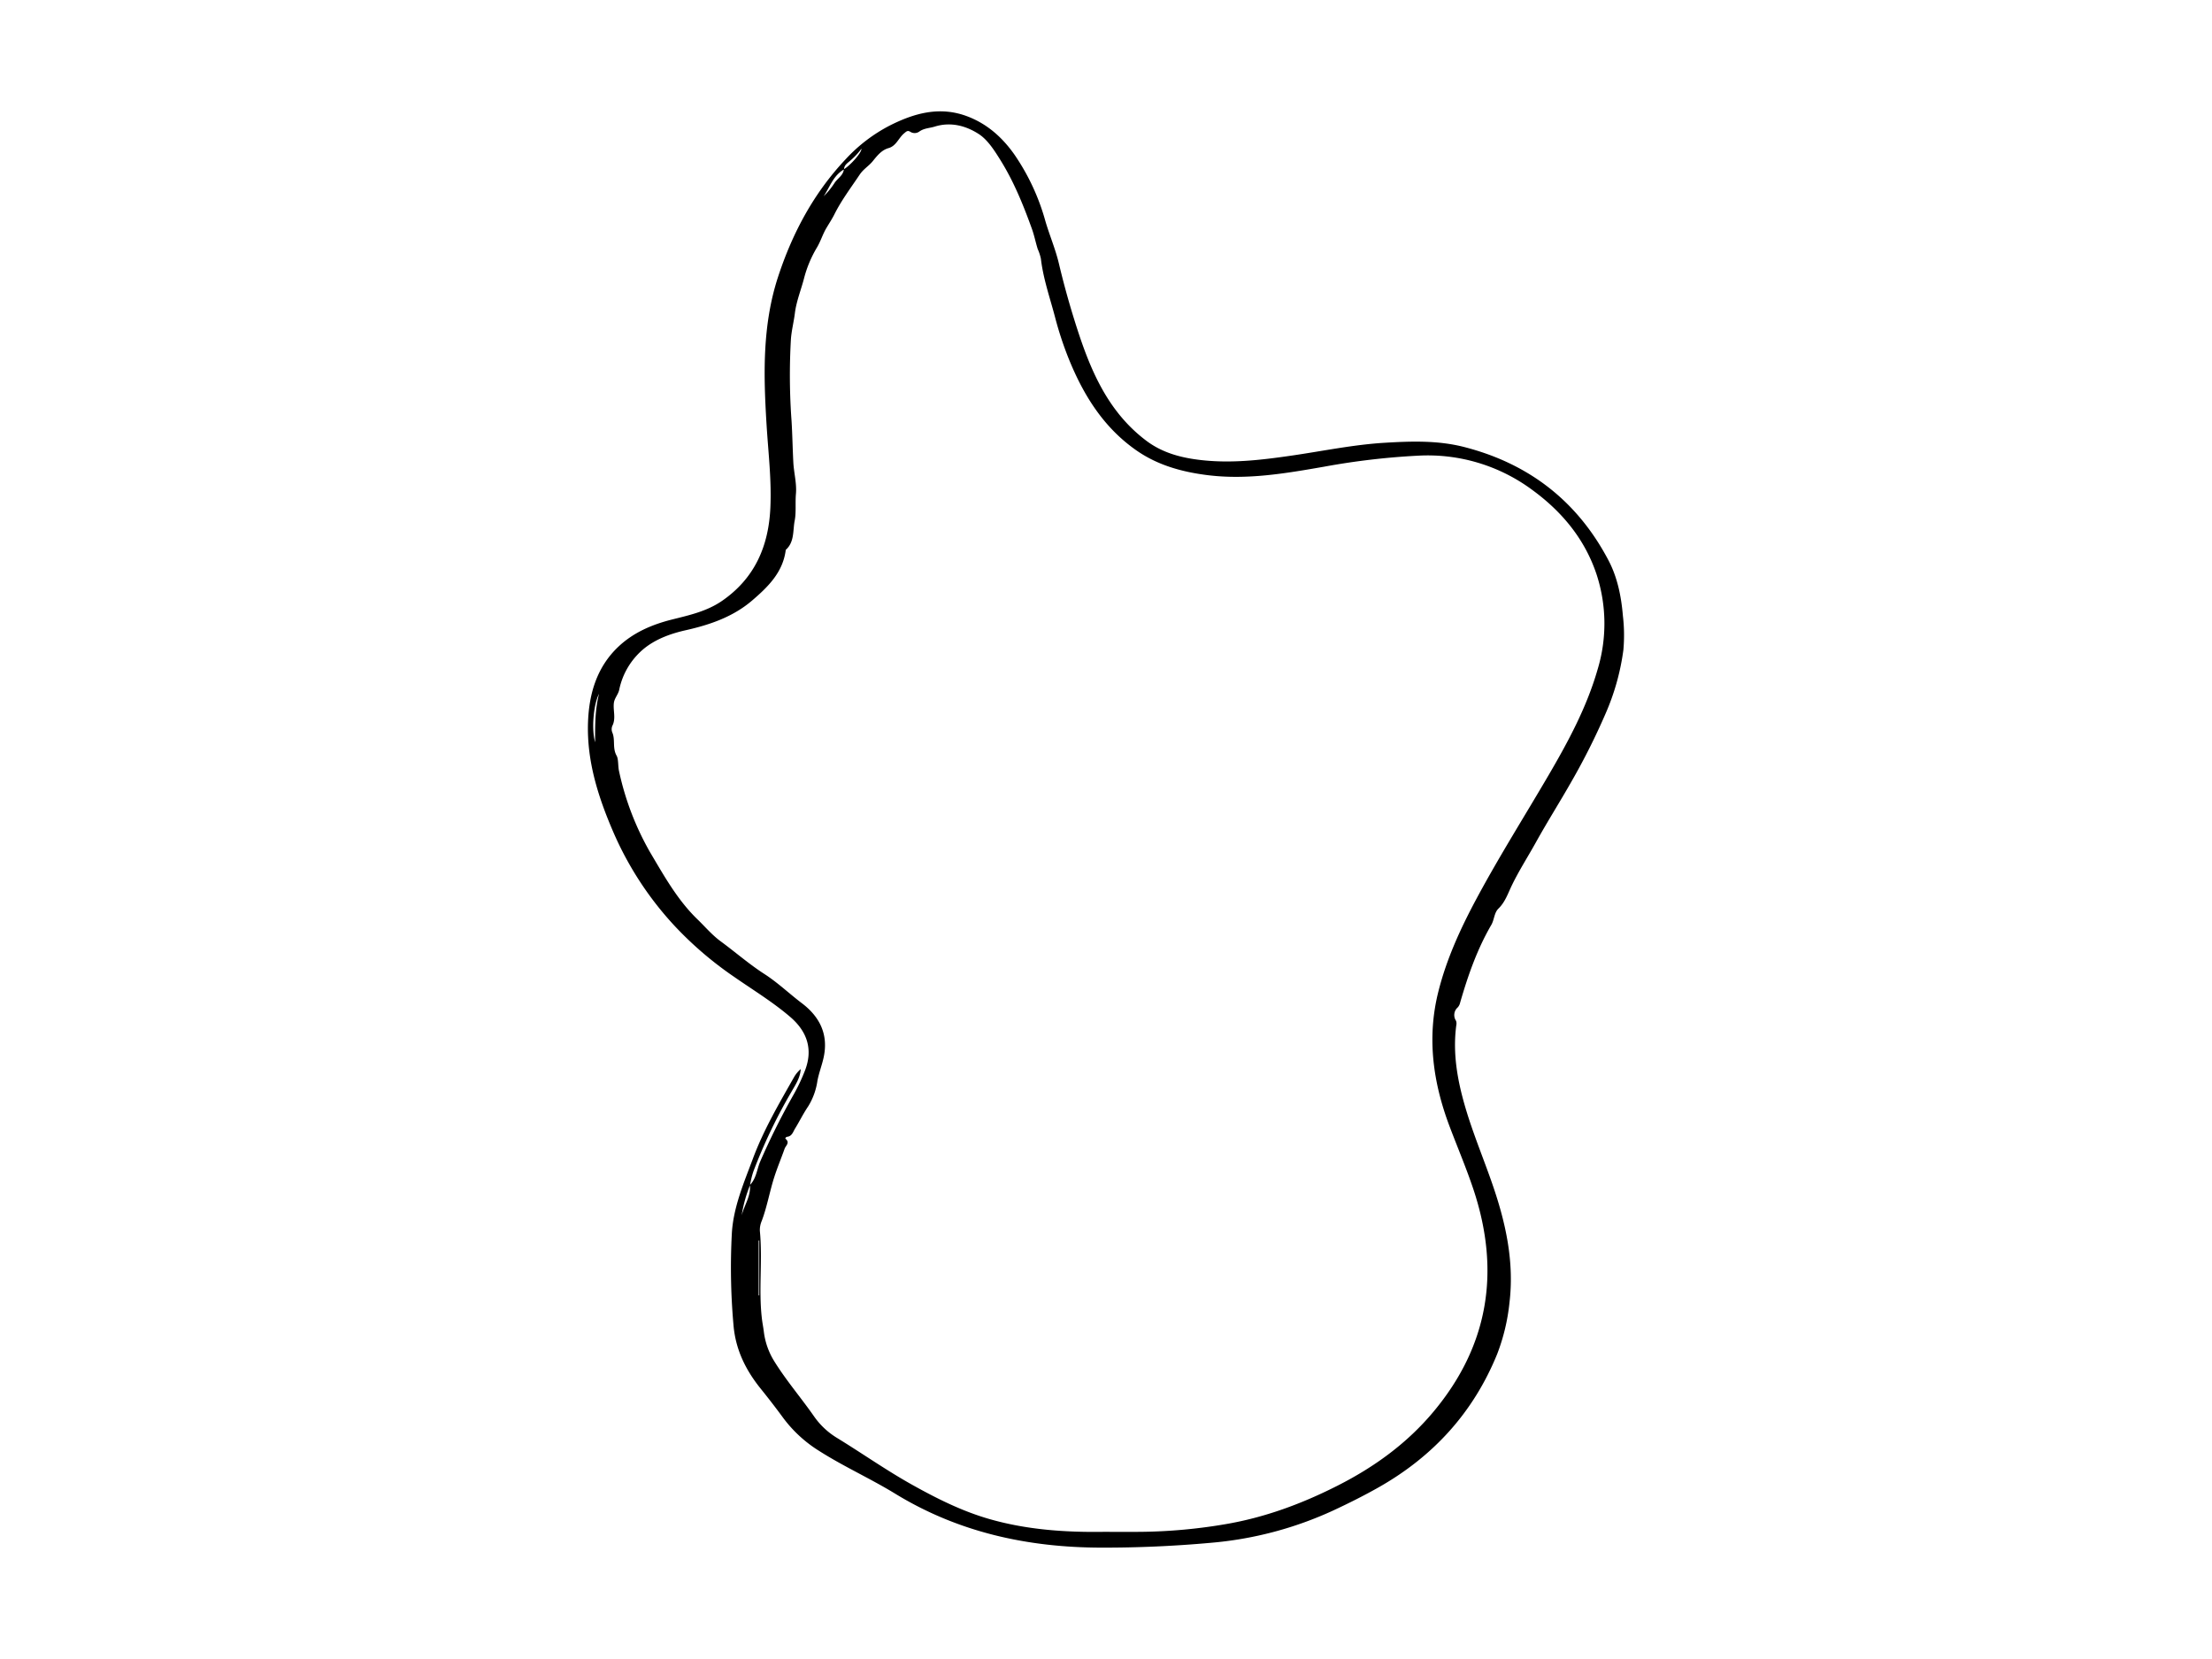 <?xml version="1.0" encoding="UTF-8"?><svg id="Layer_0_Image" data-name="Layer 0 Image" xmlns="http://www.w3.org/2000/svg" viewBox="0 0 800 600" x="0px" y="0px" width="800px" height="600px" version="1.1" xmlns:xlink="http://www.w3.org/1999/xlink"><title>1</title><path d="M271.22,428.572c2.331-2.364,2.523-5.7,3.745-8.554a257.754,257.754,0,0,1,12.058-24.147,67.618,67.618,0,0,0,4.153-8.812c2.793-7.318.984-13.816-5.384-19.275S272.27,358,265.418,353.229a129.527,129.527,0,0,1-21.241-18.158,119.541,119.541,0,0,1-22.226-33.824c-5.526-12.747-9.781-25.89-9.289-39.981.36-10.3,3.154-19.95,10.935-27.333,5.452-5.175,12.219-8.068,19.439-9.875,6.327-1.584,12.668-2.976,18.191-6.809,11.712-8.129,16.719-19.634,17.38-33.473.478-10.013-.732-19.946-1.351-29.9-1.129-18.173-1.619-36.251,4.191-53.9C286.656,84.15,294.34,69.8,305.815,57.616A57.848,57.848,0,0,1,321.85,45.374c8.8-4.431,17.954-7.027,27.811-3.362,7.243,2.693,12.728,7.564,17.126,13.759A80.087,80.087,0,0,1,378.086,80c1.506,5.129,3.644,10.108,4.887,15.354,1.557,6.569,3.342,13.109,5.328,19.526,5.216,16.849,11.4,33.325,26.293,44.527,6.324,4.758,13.742,6.441,21.422,7.149,10.579.976,21.028-.311,31.484-1.837,11.1-1.62,22.1-3.917,33.335-4.587,9.655-.576,19.269-.894,28.781,1.556,23.384,6.023,40.87,19.586,52.1,40.944,3.246,6.173,4.632,13.016,5.221,20.027a59.831,59.831,0,0,1,.184,12.381,85.4,85.4,0,0,1-6.464,23.089A242.34,242.34,0,0,1,568.5,282.378c-4.239,7.485-8.858,14.756-13.027,22.278-2.885,5.2-6.114,10.2-8.719,15.6-1.347,2.792-2.384,5.985-4.81,8.338-1.57,1.523-1.5,4.033-2.6,5.923-5.128,8.812-8.45,18.349-11.263,28.091a3.914,3.914,0,0,1-.829,1.691,3.687,3.687,0,0,0-.67,4.863,2.837,2.837,0,0,1,.111,1.591c-1.377,10.3.451,20.238,3.358,30.056,2.782,9.394,6.584,18.428,9.773,27.677,4.771,13.841,7.88,27.959,6.086,42.747a72.175,72.175,0,0,1-4.446,18.5c-8.539,20.985-22.969,36.879-42.69,48.086-5.42,3.08-10.991,5.859-16.605,8.474a132.314,132.314,0,0,1-44.356,11.691q-19.73,1.779-39.51,1.741c-26.537-.049-51.639-5.494-74.56-19.521-8.9-5.447-18.471-9.743-27.307-15.346A47.448,47.448,0,0,1,283.253,512.8c-2.628-3.594-5.359-7.116-8.151-10.584-5.477-6.8-9.139-14.256-9.84-23.175a233.629,233.629,0,0,1-.568-33.215c.6-9.423,4.381-18.135,7.639-26.879,3.863-10.366,9.471-19.9,14.906-29.491a11.519,11.519,0,0,1,2.355-2.818c-.172,3.137-1.873,5.63-3.312,8.148a191.1,191.1,0,0,0-13.8,28.846,31.768,31.768,0,0,0-1.224,5,48.939,48.939,0,0,0-3.025,10.938C269.164,435.888,271.615,432.612,271.22,428.572ZM305.262,61.261c-3.877,2.2-5.128,6.326-7.366,9.73a28.265,28.265,0,0,0,3.9-4.781c1.079-1.711,3.184-2.727,3.4-5.012,2.15-1.2,6.5-5.985,6.347-7.407a25.878,25.878,0,0,1-4,4.28C306.575,58.964,305.272,59.663,305.262,61.261Zm93.865,492.752c4.625,0,9.251.04,13.876-.008a192.477,192.477,0,0,0,30.029-2.737c14.376-2.422,27.832-7.415,40.8-14,13.279-6.742,25.093-15.3,34.667-26.777,20.016-24,24.151-50.922,14.417-80.232-2.566-7.724-5.773-15.235-8.65-22.857-5.96-15.786-8.263-31.869-4.125-48.538,2.981-12.008,8.1-23.113,13.912-33.944,8.165-15.216,17.395-29.812,26.1-44.715,7.063-12.094,13.677-24.381,17.6-37.949a57.182,57.182,0,0,0-.351-34.573c-4.214-12.617-12.4-22.573-23.154-30.432a63.435,63.435,0,0,0-41.411-12.447,262.062,262.062,0,0,0-33.957,3.982c-13.967,2.438-27.906,4.833-42.138,3.057-9.181-1.145-17.989-3.549-25.724-8.938-11.941-8.318-19.23-20.089-24.546-33.281a124.362,124.362,0,0,1-4.892-14.892c-1.847-7.029-4.287-13.925-5.126-21.166a17.611,17.611,0,0,0-1.163-3.53c-.753-2.431-1.247-4.95-2.109-7.338-3.094-8.571-6.508-17-11.354-24.781-2.2-3.533-4.636-7.363-7.829-9.43-4.532-2.935-10.046-4.538-15.948-2.7-1.867.58-3.863.548-5.605,1.815a2.874,2.874,0,0,1-3.1.136c-1.084-.7-1.465-.261-2.394.515-1.989,1.662-2.8,4.526-5.609,5.316-2.573.726-4.181,2.856-5.72,4.743-1.431,1.755-3.36,2.828-4.721,4.866-3.141,4.7-6.563,9.21-9.112,14.3-.87,1.735-1.959,3.38-2.933,5.026-1.333,2.256-2.053,4.752-3.4,7.009a42.464,42.464,0,0,0-4.633,11.031c-1.091,4.253-2.8,8.349-3.347,12.751-.395,3.161-1.218,6.282-1.438,9.449a227.22,227.22,0,0,0,.242,29.579c.3,4.964.378,9.943.637,14.911.2,3.812,1.277,7.552.938,11.416-.283,3.232.143,6.664-.449,9.662-.692,3.5-.022,7.729-3.226,10.548-1,8.118-6.414,13.386-12.139,18.3-6.886,5.912-15.245,8.787-23.966,10.752-5.167,1.164-10.193,2.928-14.419,6.083a26.011,26.011,0,0,0-9.722,15.523c-.392,1.721-1.709,2.963-1.922,4.727-.333,2.747.835,5.573-.56,8.286a3.178,3.178,0,0,0,0,2.394c1.135,2.652-.022,5.605,1.555,8.381.713,1.255.46,3.792.878,5.6a102.114,102.114,0,0,0,11.285,29.429c5.058,8.521,9.888,17.211,17.091,24.17,2.767,2.673,5.223,5.622,8.409,7.961,5.286,3.881,10.249,8.232,15.771,11.786,4.855,3.124,8.993,7.115,13.566,10.576,6.528,4.941,9.7,11.393,7.843,19.742-.618,2.779-1.665,5.421-2.208,8.257a24.12,24.12,0,0,1-3.362,9.321c-1.751,2.566-3.118,5.392-4.754,8.042-.72,1.166-1.078,2.764-2.876,2.95-.3.031-.805.507-.526.743,1.659,1.4.045,2.436-.354,3.56-1.179,3.325-2.543,6.588-3.638,9.938-1.74,5.321-2.65,10.878-4.629,16.155a8.323,8.323,0,0,0-.689,3.645c1.033,10.552-.5,21.167.736,31.736.181,1.544.489,3.043.681,4.563a26.21,26.21,0,0,0,3.771,10.8c4.319,6.979,9.671,13.18,14.348,19.881a27.549,27.549,0,0,0,8.262,7.818c9.212,5.633,18.041,11.865,27.5,17.13,8.913,4.965,17.972,9.487,27.813,12.3C371.389,553.254,385.21,554.216,399.127,554.013ZM216.651,250.907c-2.078,4-2.751,13.016-1.407,17.54C215.183,262.29,215.228,256.534,216.651,250.907Zm57.726,217.6h.215V448.661h-.215Z"/></svg>
